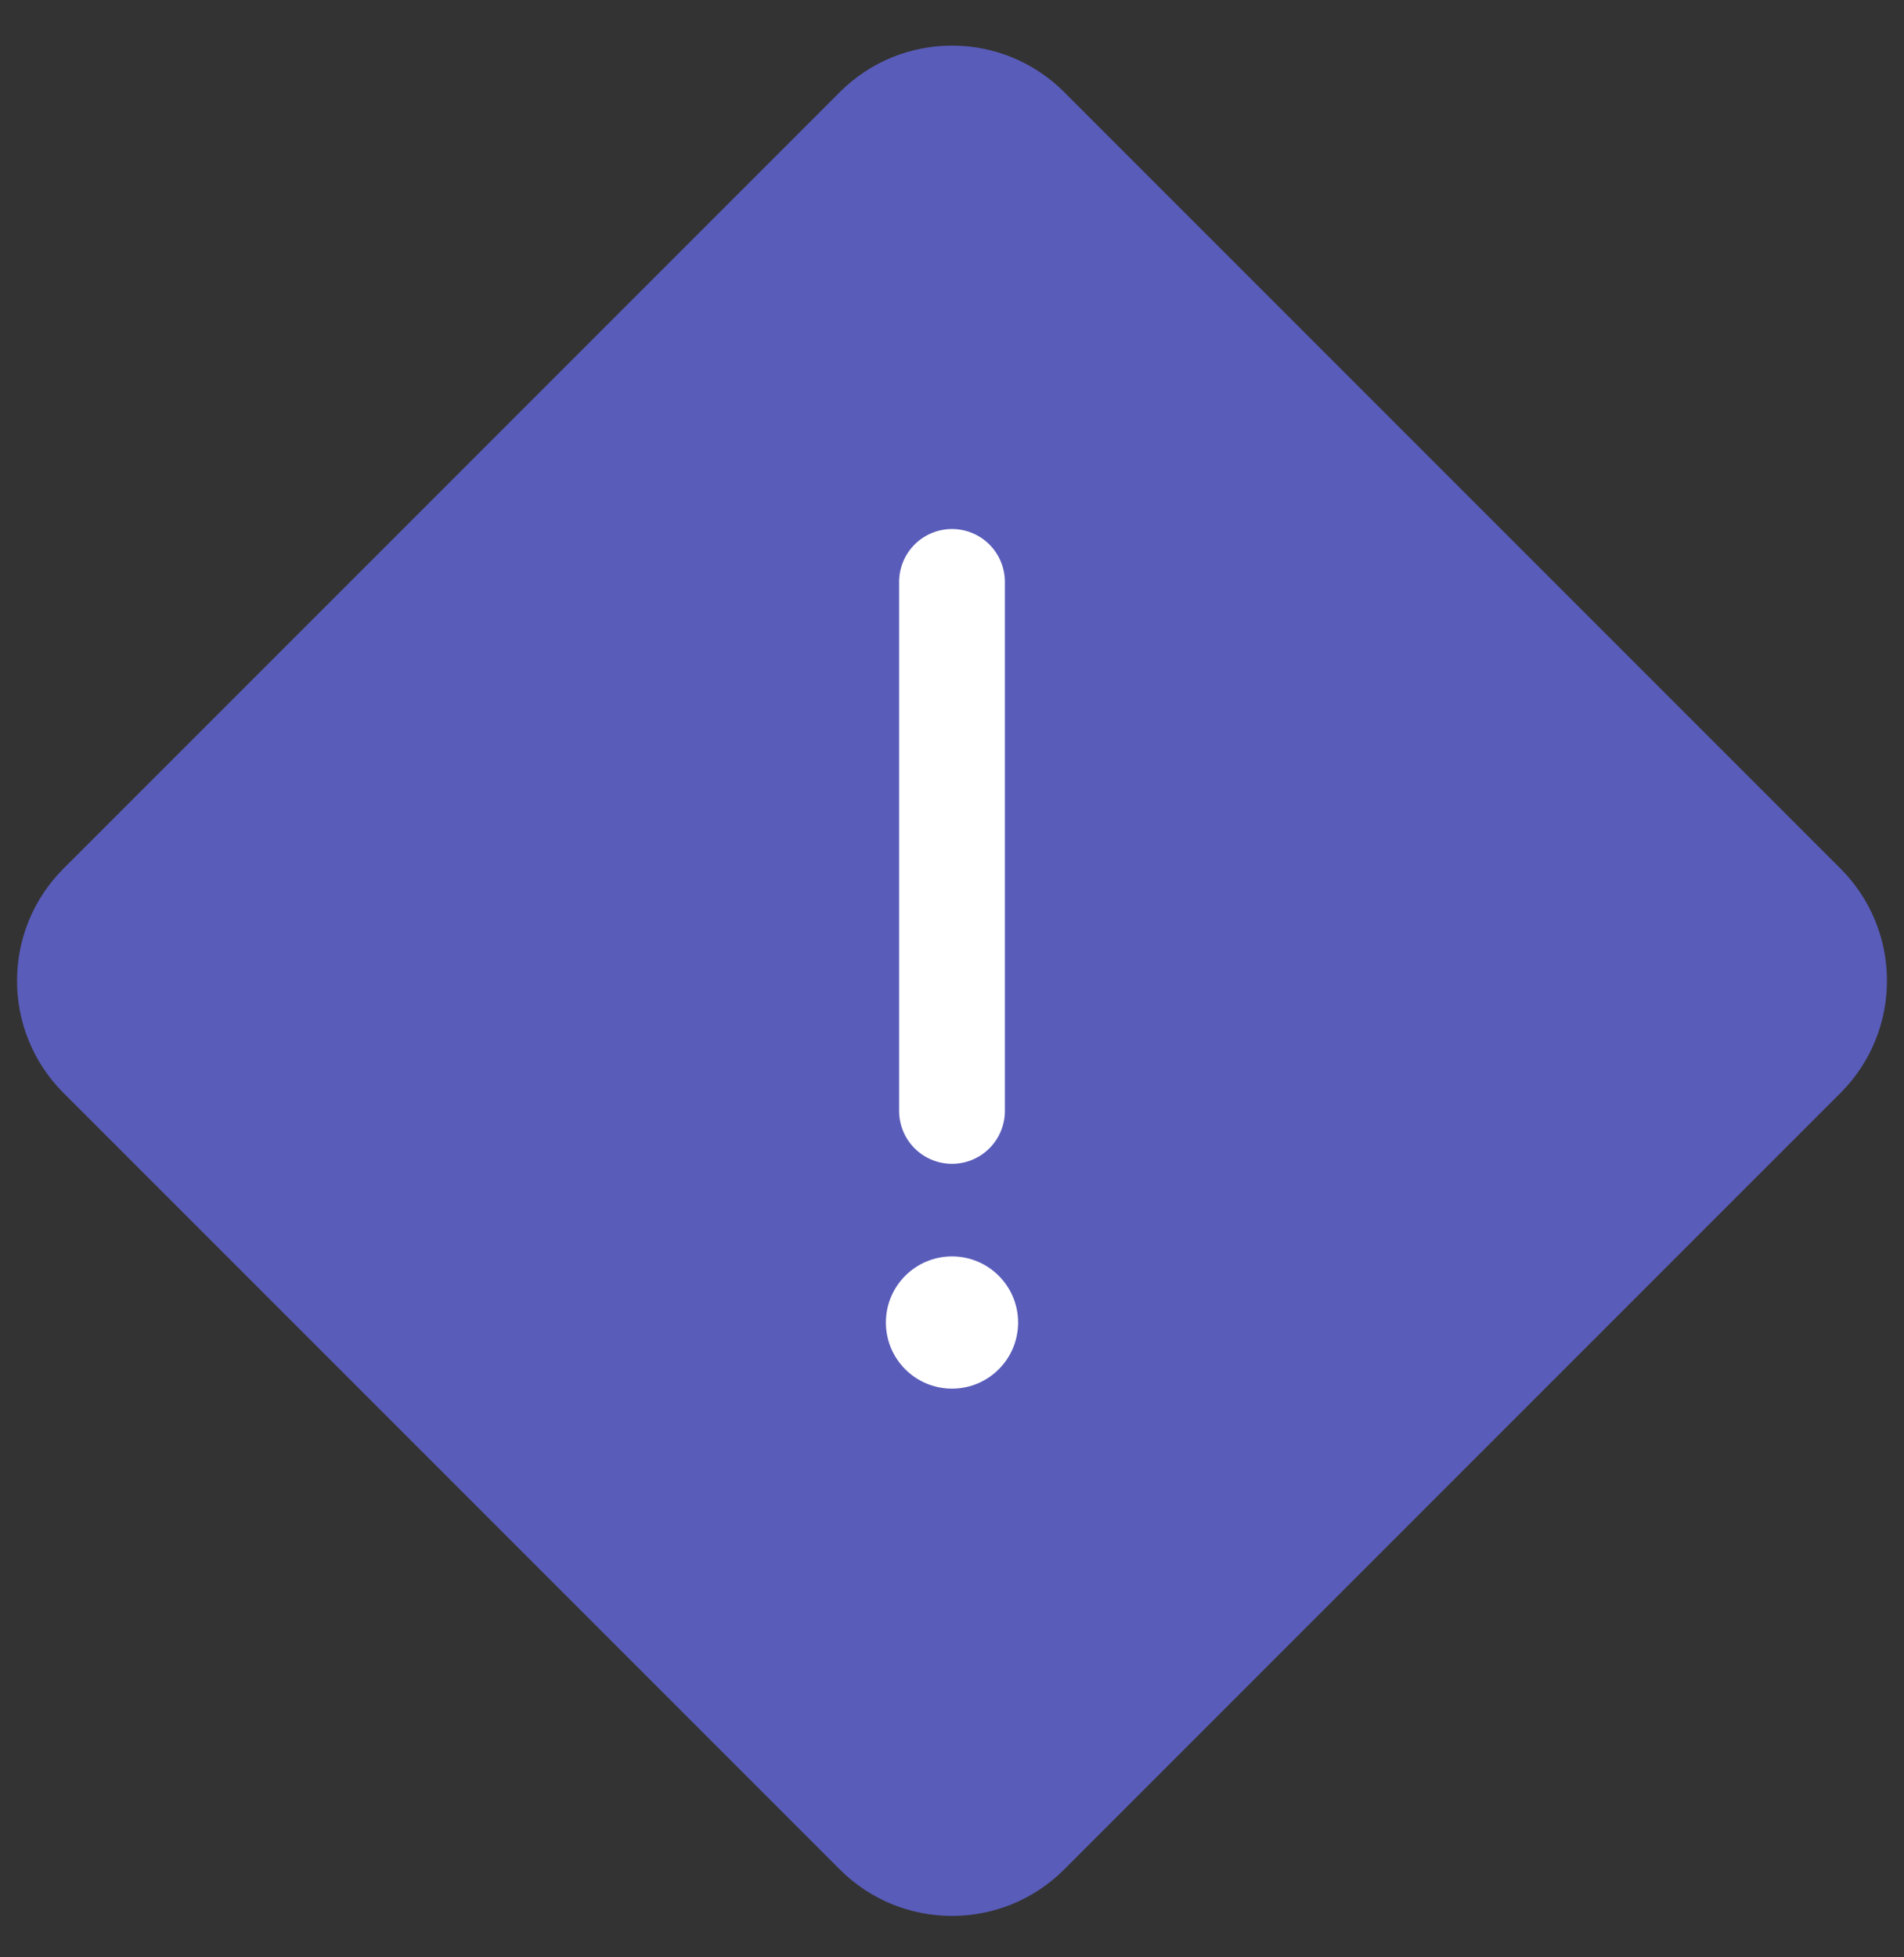 <svg width="36" height="37" viewBox="0 0 36 37" fill="none" xmlns="http://www.w3.org/2000/svg">
<rect x="0" y="0" width="36" height="37" fill="#333333" stroke="none"/>
<path d="M15.879 1.741C17.05 0.569 18.95 0.569 20.121 1.741L34.799 16.419C35.971 17.59 35.971 19.49 34.799 20.661L20.121 35.339C18.95 36.51 17.05 36.51 15.879 35.339L1.201 20.661C0.029 19.49 0.029 17.59 1.201 16.419L15.879 1.741Z" fill="#595CB9"/>
<line x1="1" y1="-1" x2="11" y2="-1" transform="matrix(4.37114e-08 -1 -1 -4.37114e-08 17 22)" stroke="white" stroke-width="2" stroke-linecap="round"/>
<circle r="1.125" transform="matrix(1 0 0 -1 18 25)" fill="white" stroke="white" stroke-width="0.25"/>
</svg>
